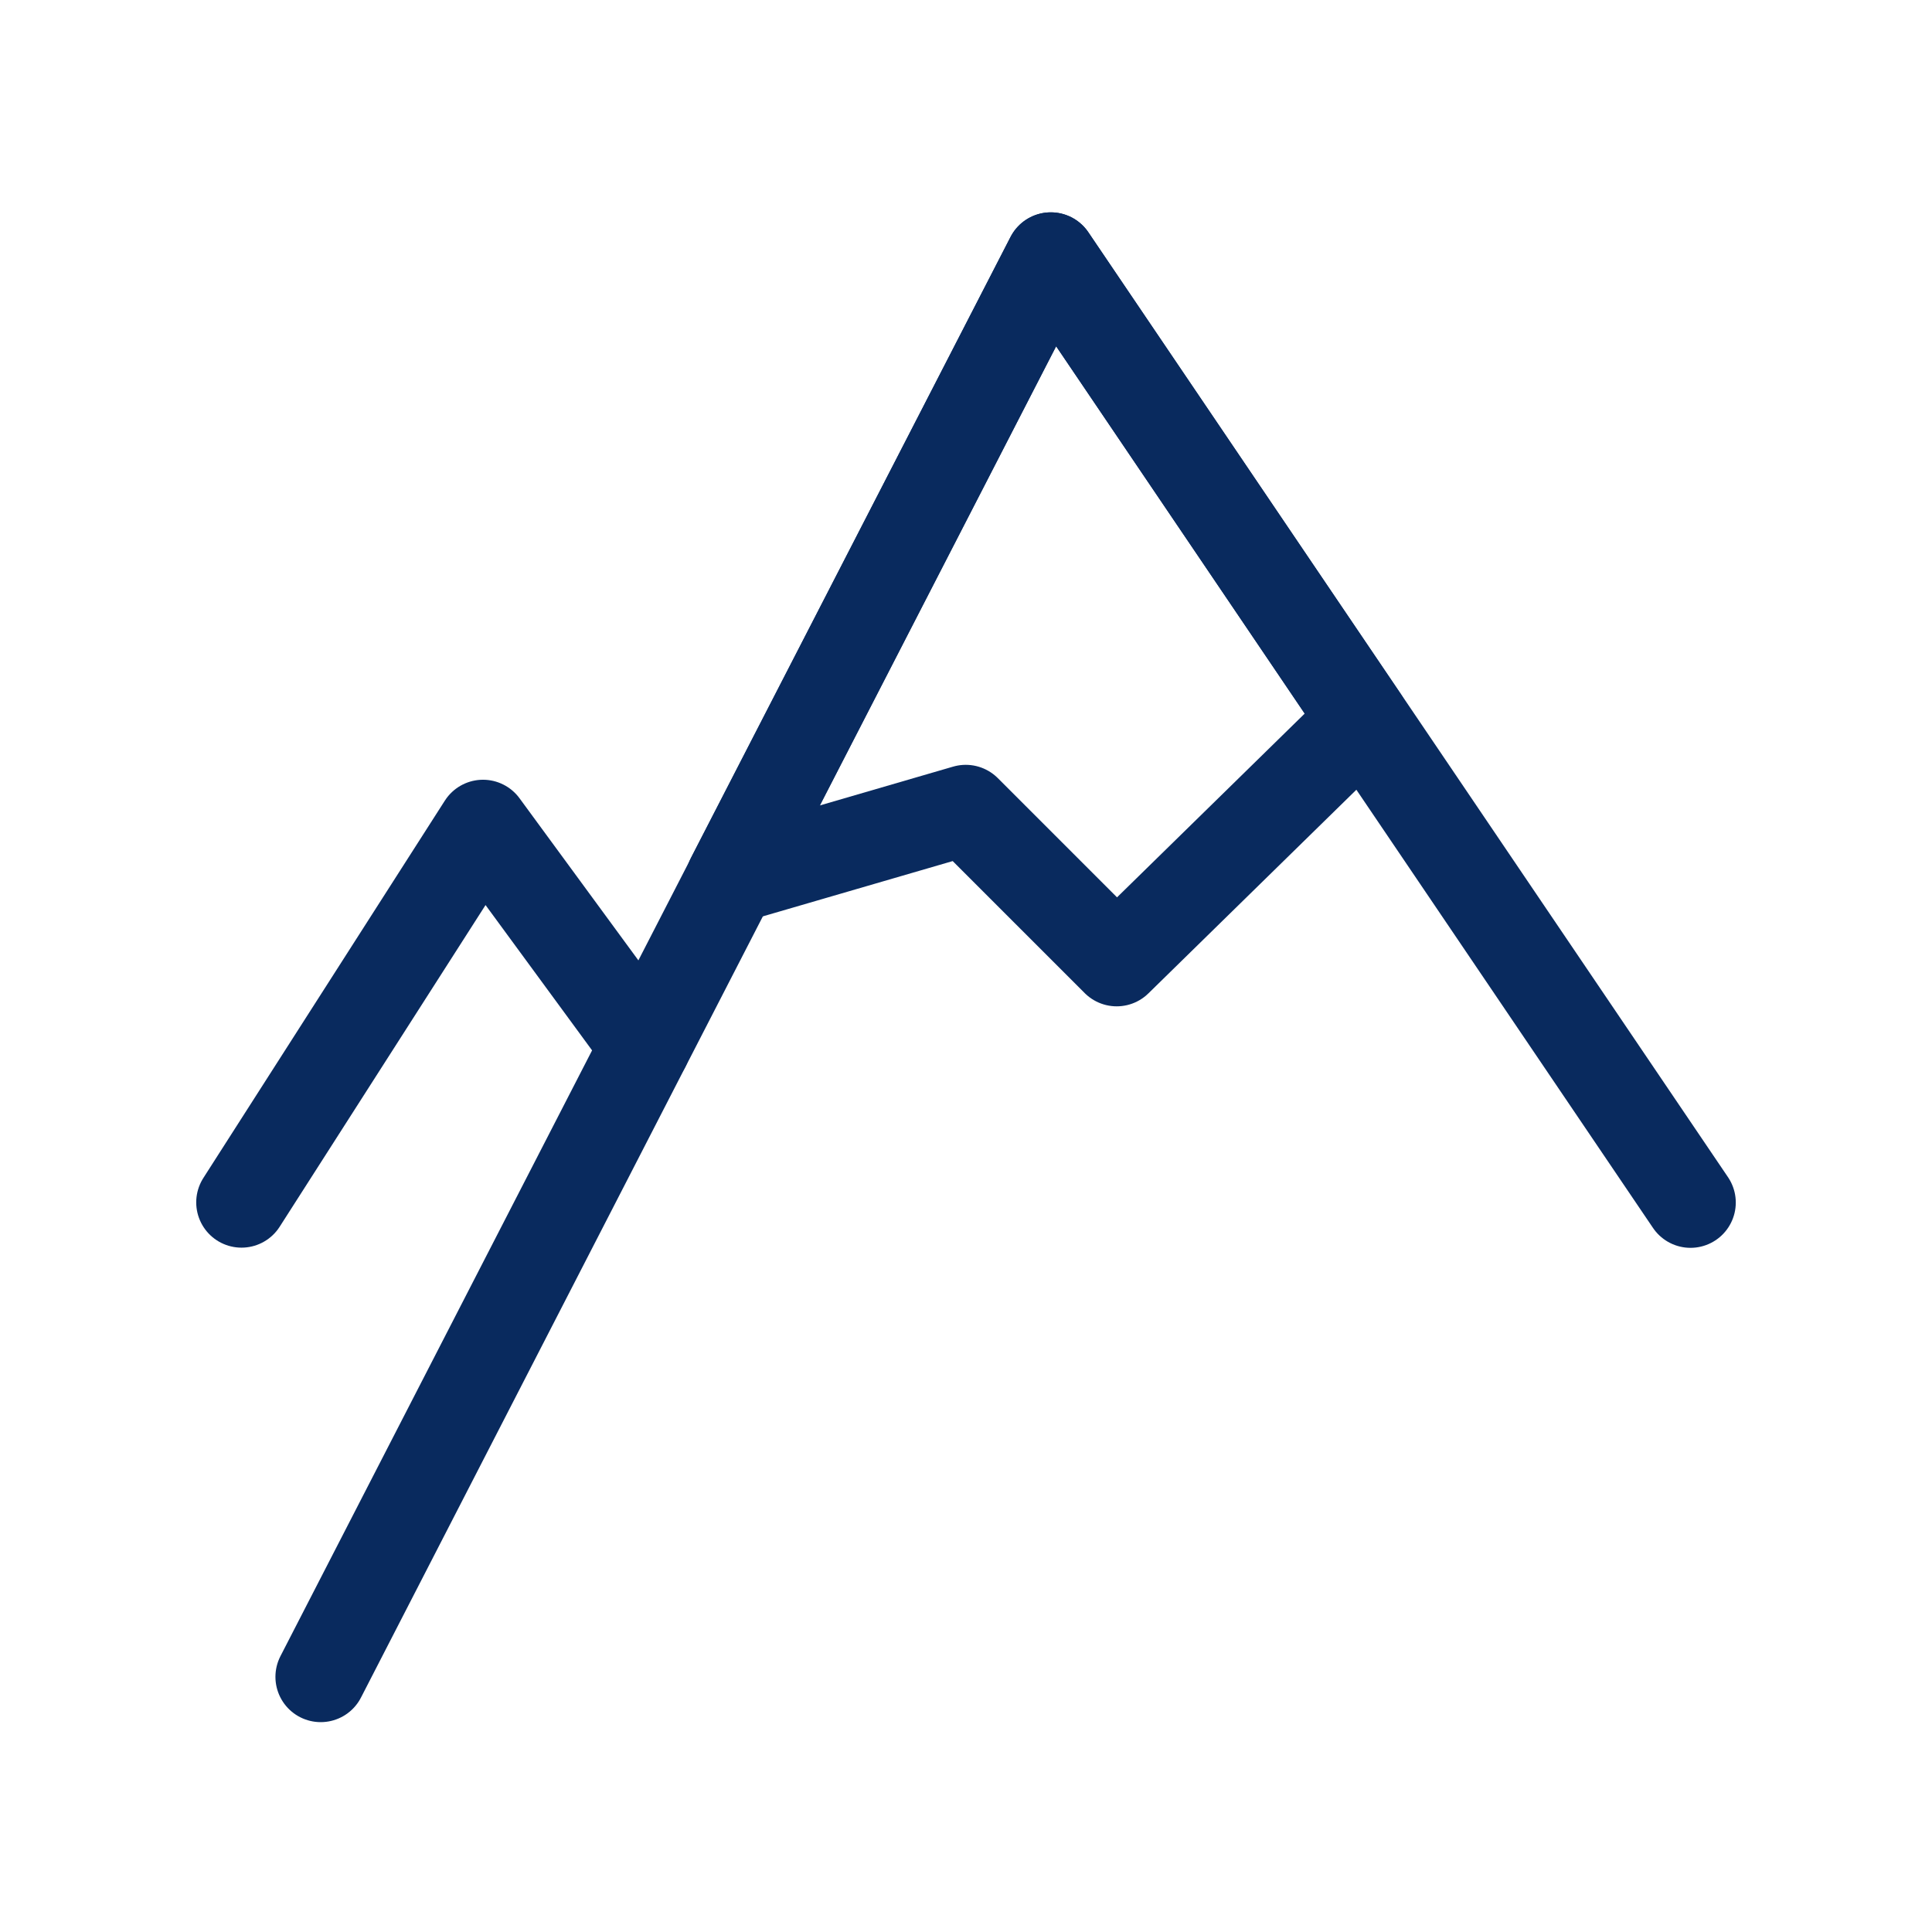 <svg xmlns="http://www.w3.org/2000/svg" width="32" height="32" viewBox="0 0 32 32"><defs><style>.a,.b{fill:none;}.b{stroke:#092a5e;stroke-linecap:round;stroke-linejoin:round;stroke-width:1.5px;}</style></defs><rect class="a" width="32" height="32"/><g transform="translate(4 4.267)"><path class="b" d="M15,57.5l4-6.25,2.685,3.662" transform="translate(-15 -41.852)"/><path class="b" d="M19.921,39.507,32.014,16,42.609,31.651" transform="translate(-18.609 -16)"/><path class="b" d="M55.9,23.651l-4.085,4-2.5-2.5-3.884,1.131L50.724,16Z" transform="translate(-37.319 -16)"/></g></svg>